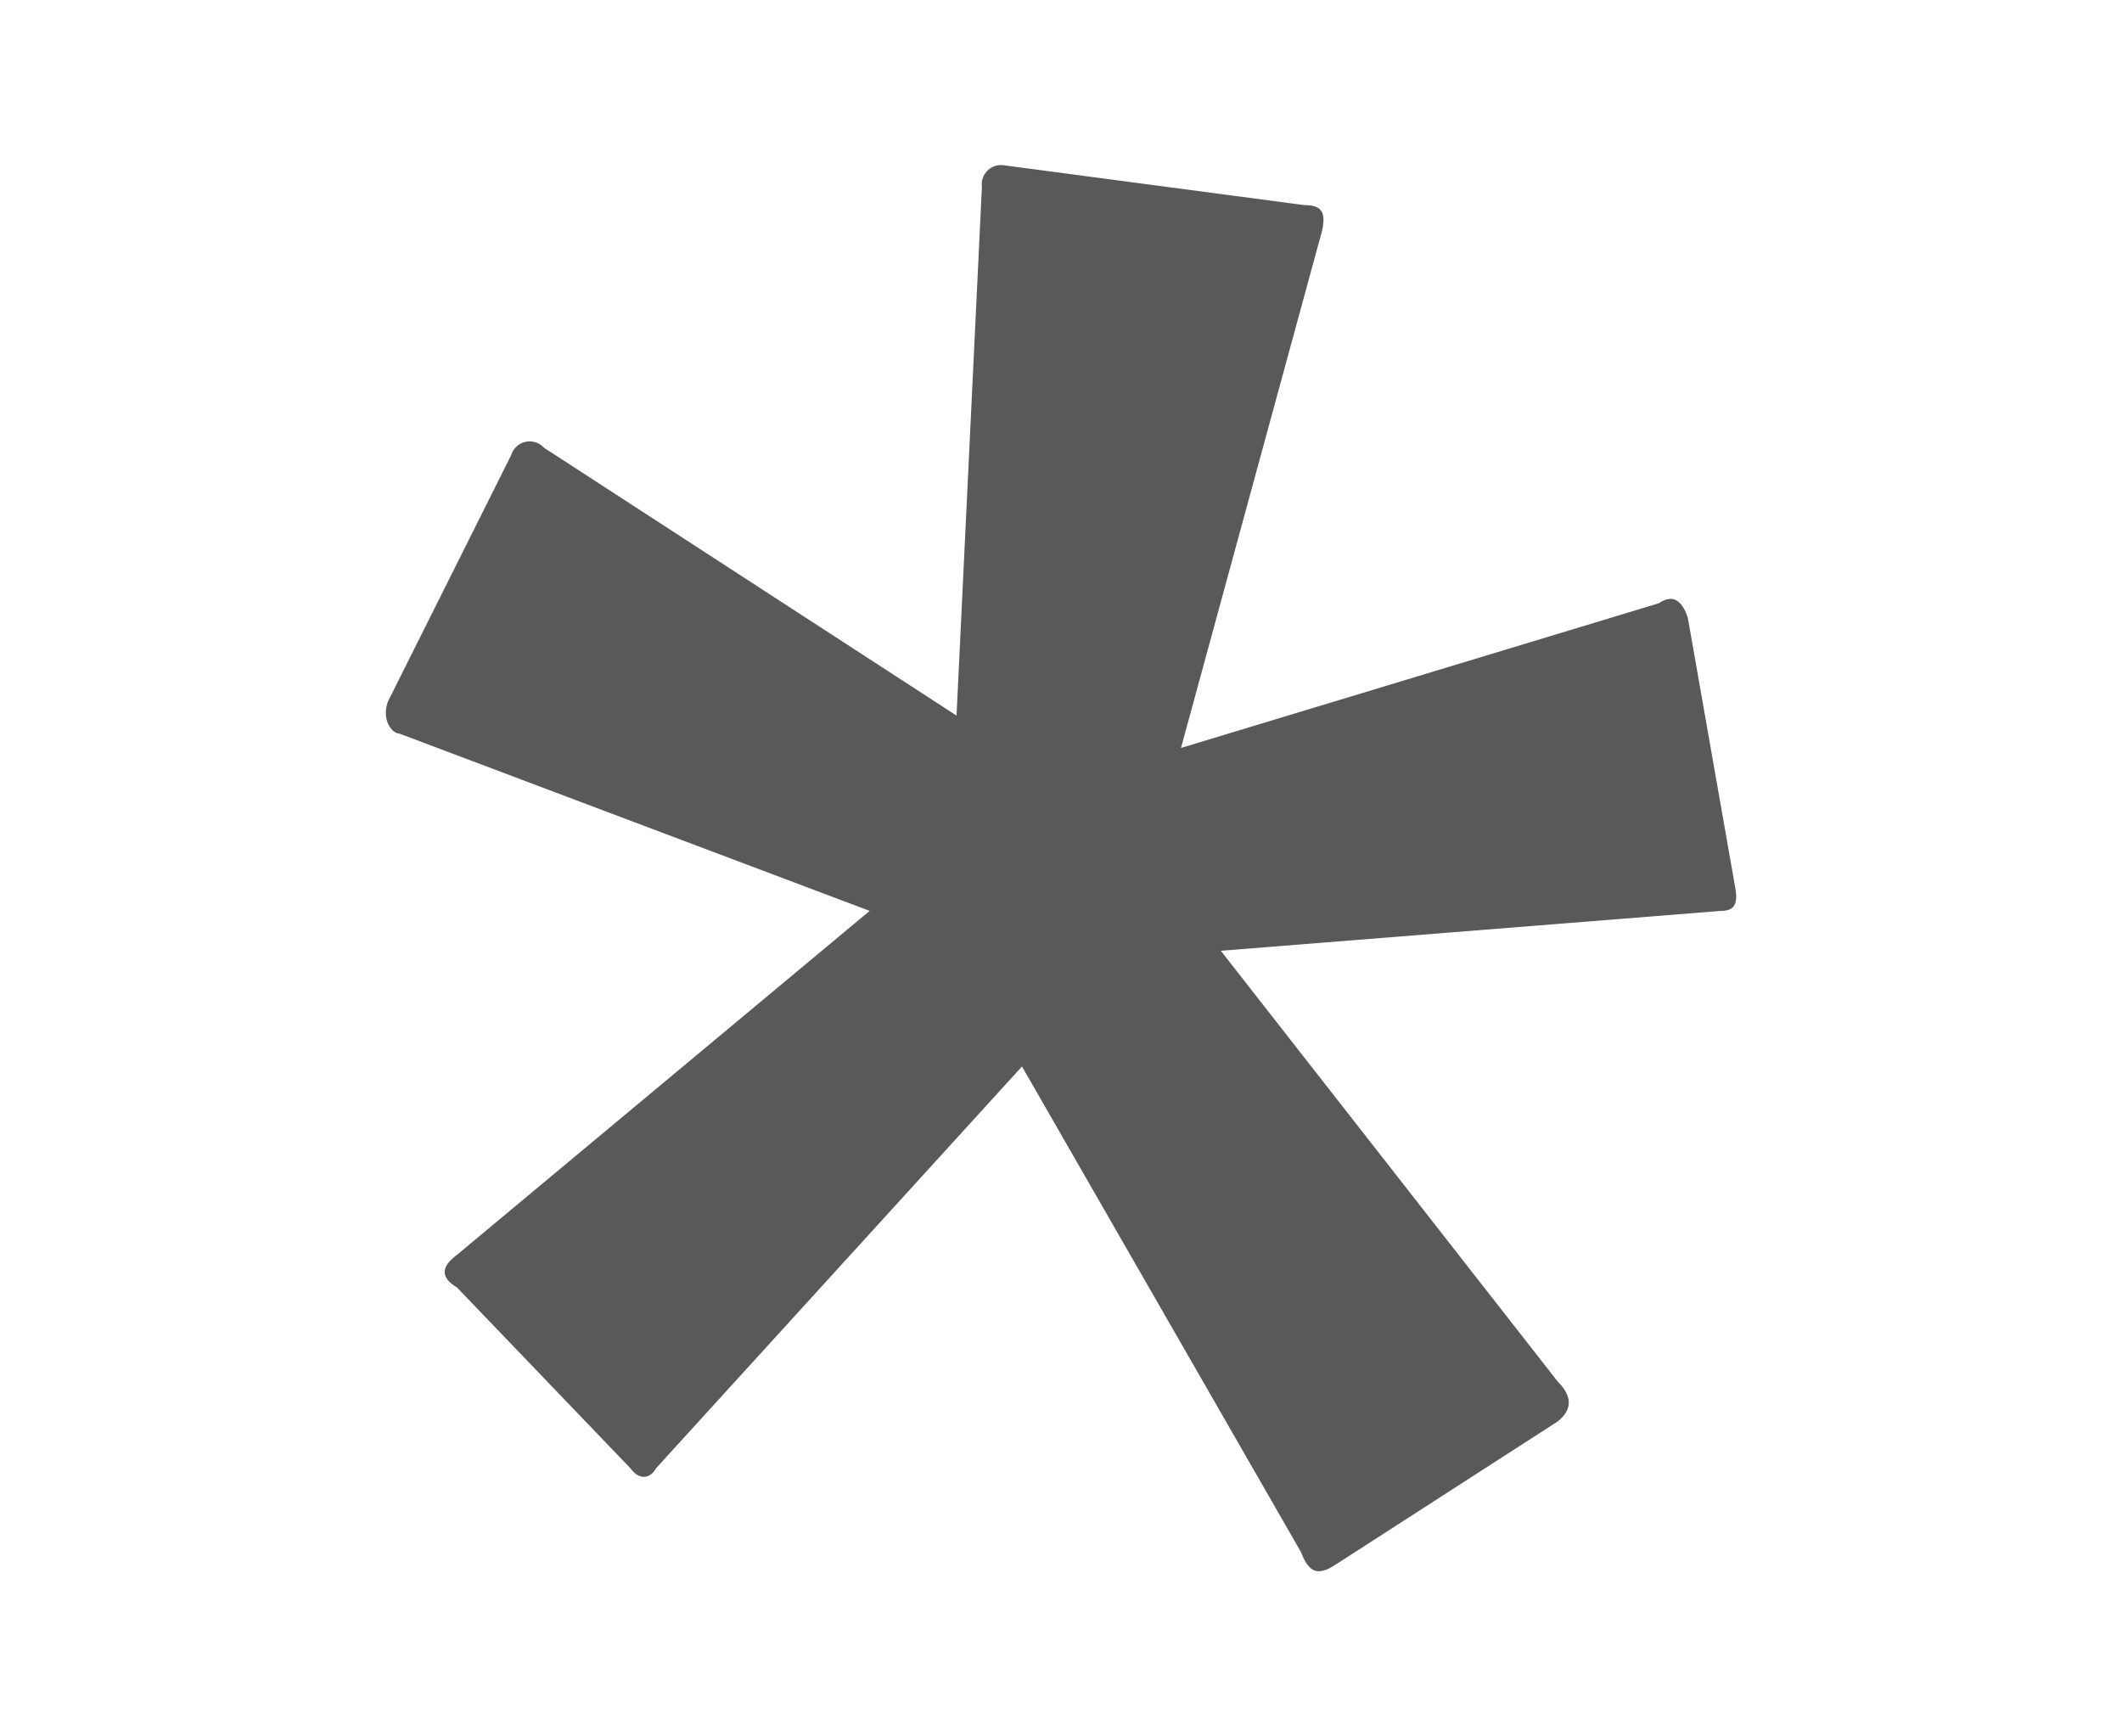 <svg xmlns="http://www.w3.org/2000/svg" data-name="S_SDKMarkObjectTool_Lg_N@2x" height="36" id="S_SDKMarkObjectTool_Lg_N_2x" viewBox="0 0 44 36" width="44">
  <defs>
    <style>
      .fill {
        opacity: 0.65;
      }

      
    </style>
  </defs>
  <title>S_SDKMarkObjectTool_Lg_N@2x</title>
  <path class="fill" d="M32.3,28.644c.225.225.375.525,0,.826l-4.654,3c-.375.225-.525.075-.675-.3l-5.78-10.059L13.6,30.445c-.075.151-.3.3-.525,0l-3.6-3.753c-.375-.225-.3-.451,0-.675l8.558-7.132L8.275,15.207c-.151,0-.376-.3-.225-.675l2.551-5.1a.4.4,0,0,1,.676-.151l8.557,5.555.526-10.96a.4.4,0,0,1,.45-.45l6.23.826c.375,0,.451.151.375.525L24.488,15.507l9.909-3c.225-.15.45-.15.6.3l.976,5.554c.075.376,0,.525-.3.525l-10.359.826Z" />
  </svg>
